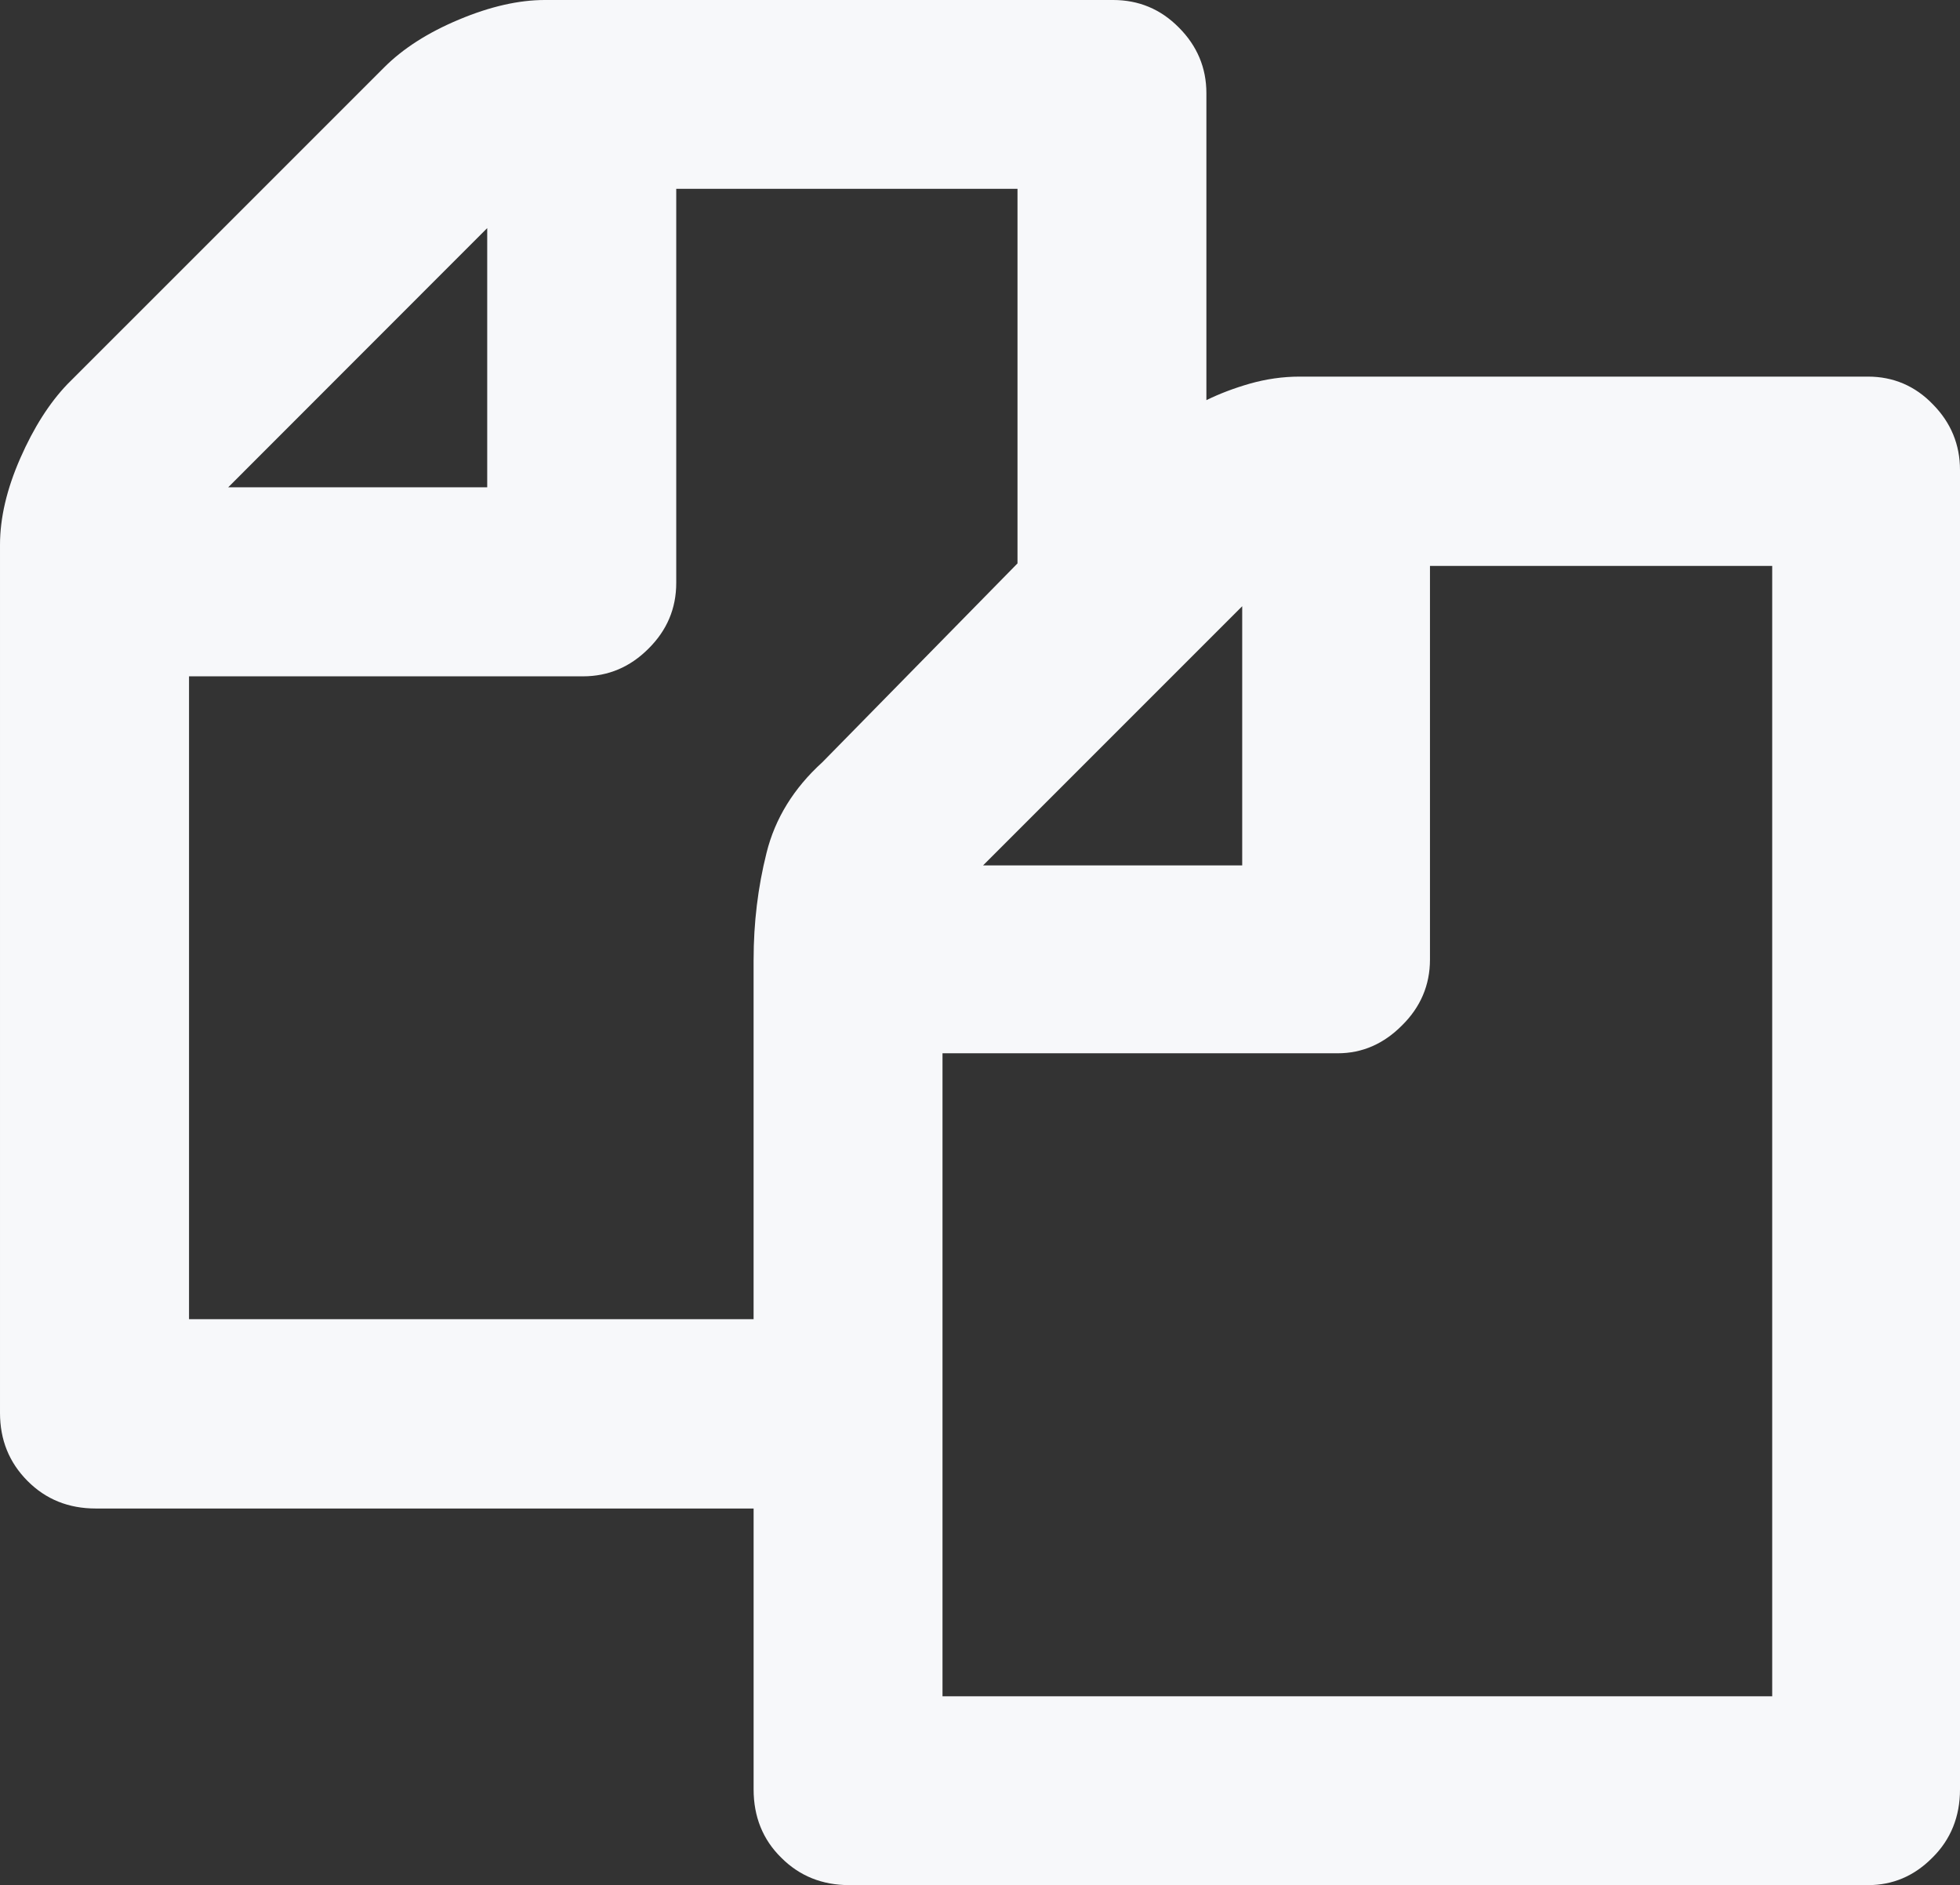 <svg xmlns="http://www.w3.org/2000/svg" width="76.451" height="73.52" viewBox="0 0 76.451 73.52" enable-background="new 0 0 76.451 73.52"><rect x="0" y="0" width="76.451" height="73.52" fill="#333333" stroke="none"/><path d="M72.867 14.688c.977 0 1.836 .361 2.529 1.084 .703 .713 1.055 1.572 1.055 2.559v51.459c0 1.055-.361 1.953-1.074 2.656-.713 .723-1.553 1.074-2.51 1.074h-39.742c-1.049 0-1.938-.352-2.656-1.074-.717-.703-1.074-1.602-1.074-2.656v-10.958h-25.66c-1.055 0-1.943-.352-2.661-1.074s-1.074-1.602-1.074-2.656v-33.852c0-1.055 .264-2.178 .791-3.379 .522-1.191 1.138-2.158 1.841-2.891l12.354-12.353c.732-.732 1.703-1.357 2.92-1.865 1.211-.508 2.328-.762 3.35-.762h22.162c.992 0 1.852 .352 2.564 1.074 .713 .713 1.074 1.572 1.074 2.559v11.973c.518-.254 1.084-.469 1.699-.645 .625-.176 1.27-.273 1.943-.273h22.169zm-43.472 22.738c0-1.43 .166-2.816 .504-4.164 .332-1.338 1.059-2.52 2.178-3.535l7.611-7.754v-14.61h-13.311v15.371c0 .996-.361 1.846-1.078 2.559-.719 .723-1.572 1.084-2.559 1.084h-15.367v25.072h22.021v-14.023zm-20.493-18.422h10.102v-10.108l-10.102 10.108zm60.225 3.066h-13.35v15.355c0 .996-.371 1.855-1.084 2.559-.713 .723-1.553 1.094-2.51 1.094h-15.42v25.078h32.363v-44.086zm-30.781 11.68h10.107v-10.107l-10.107 10.107z" fill="#f7f8fa"/></svg>